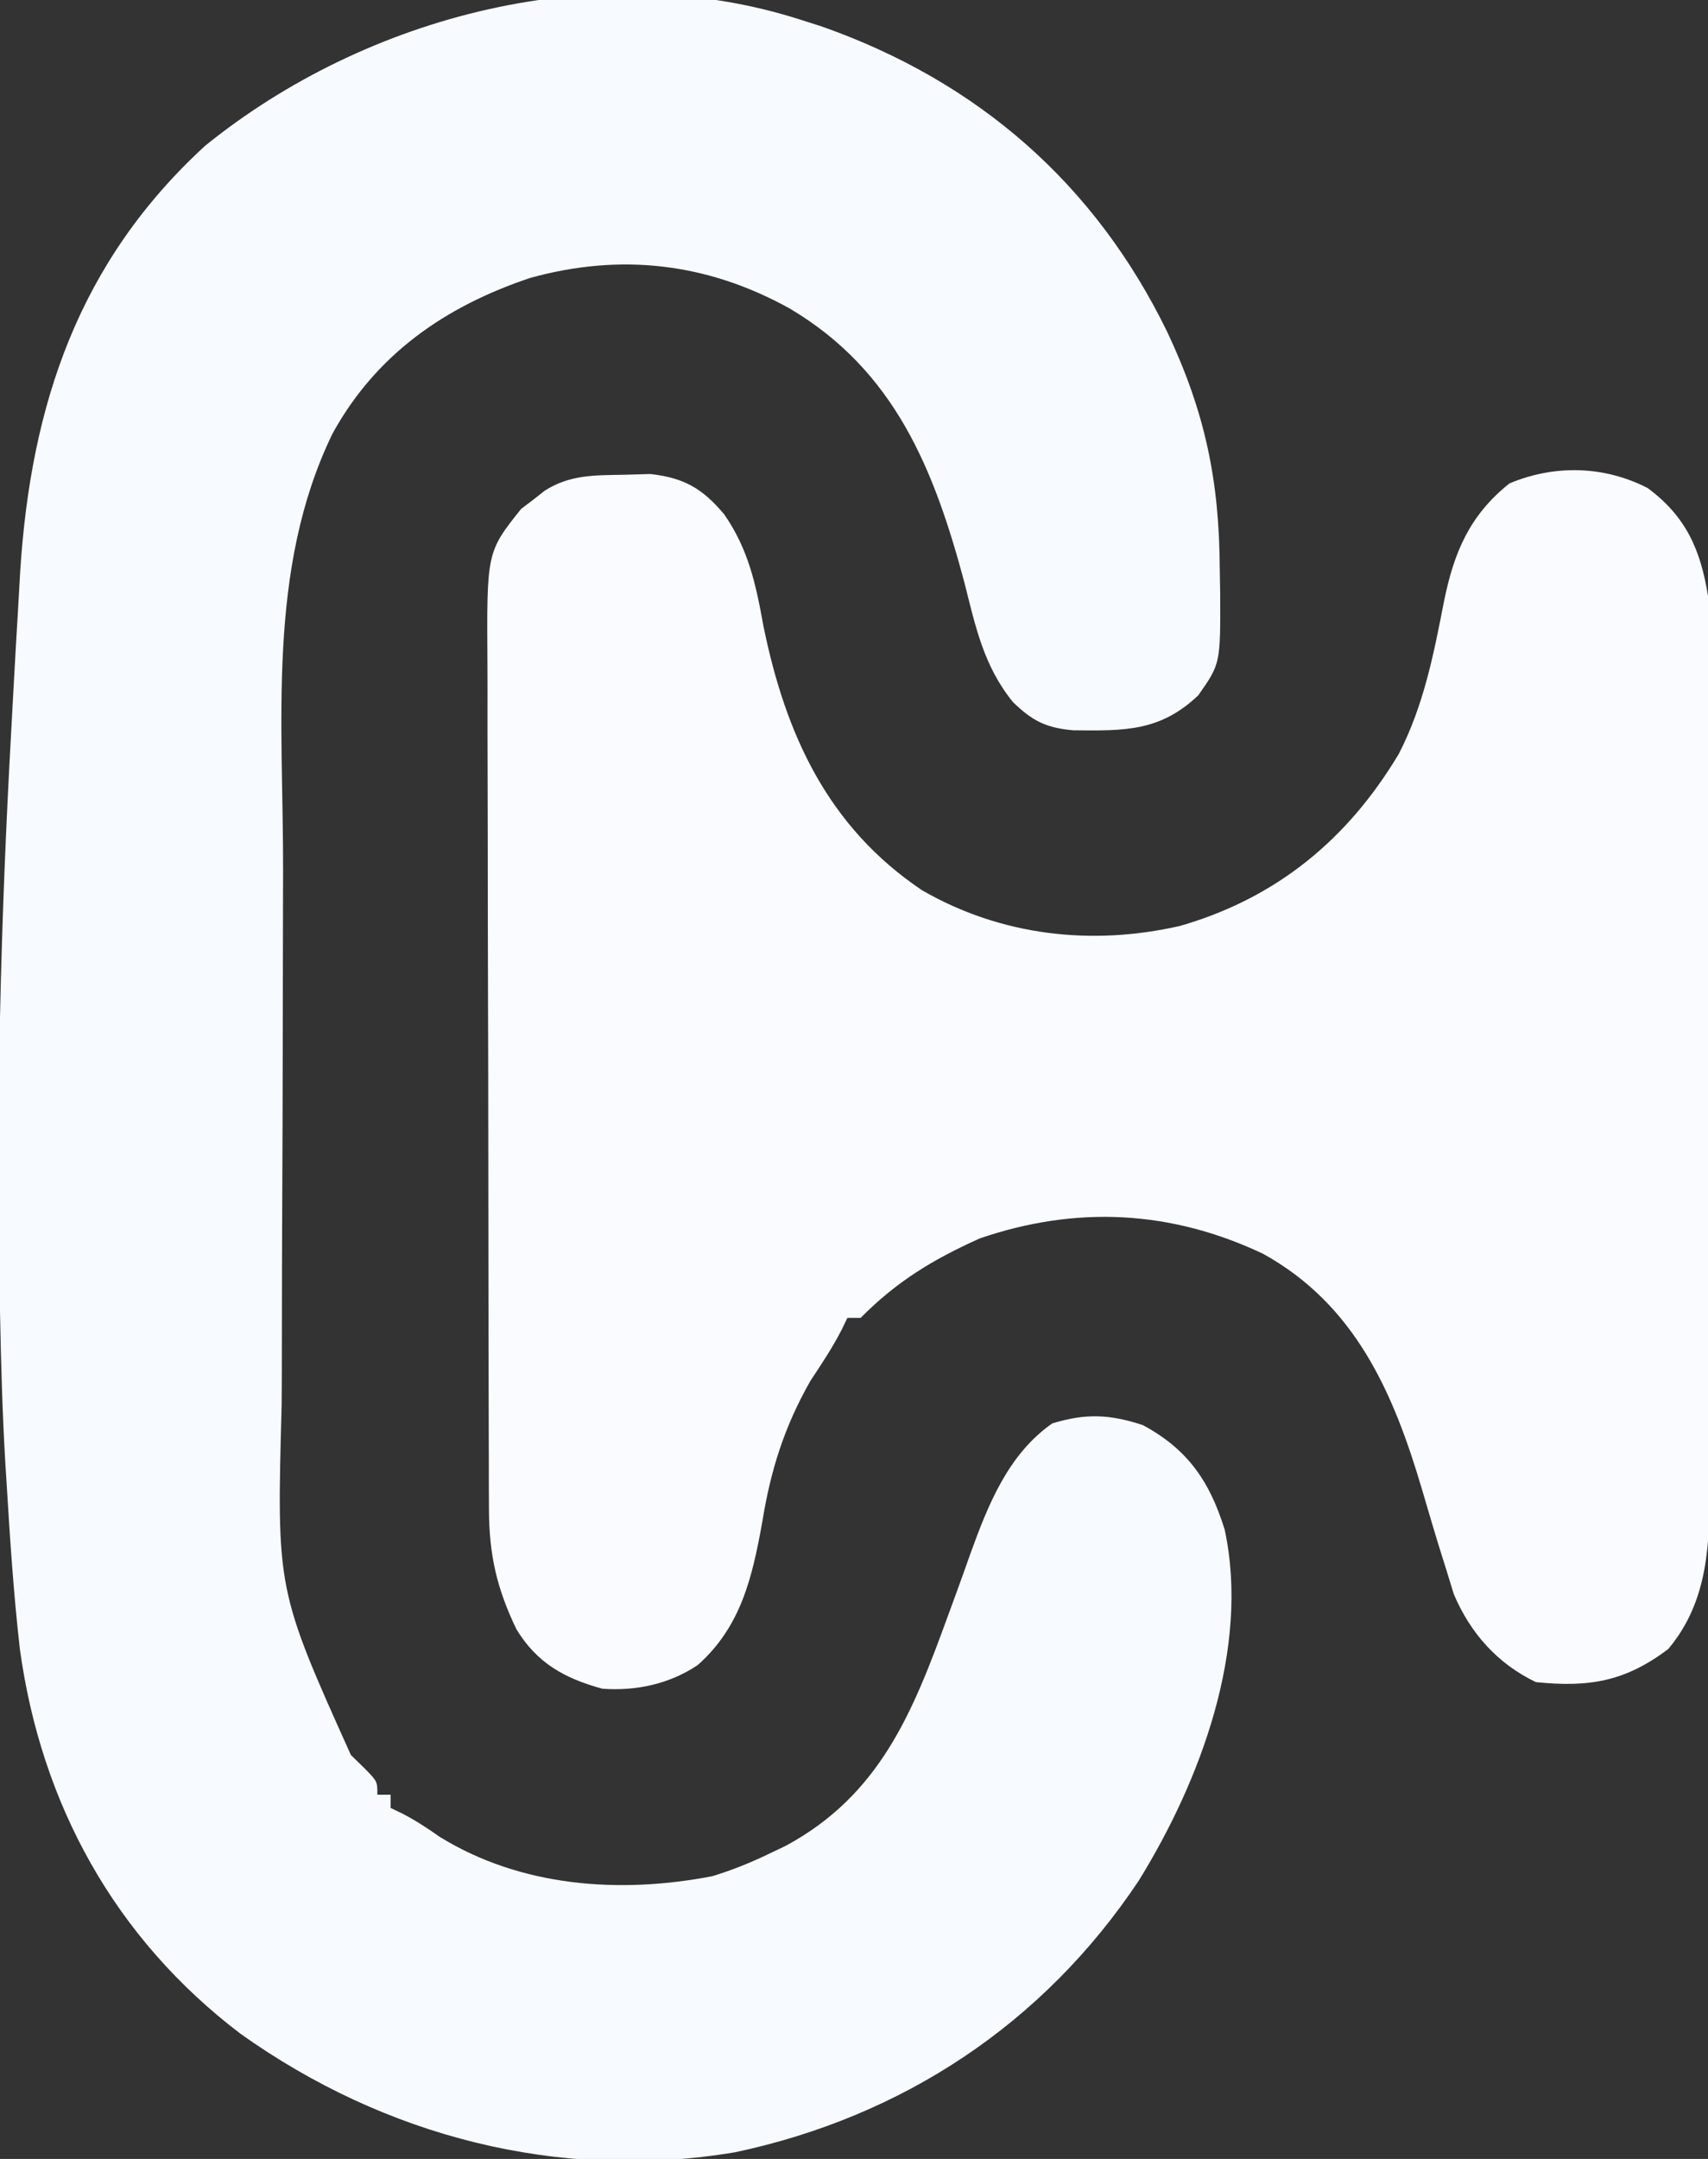 <?xml version="1.0" encoding="UTF-8"?>
<svg version="1.1" xmlns="http://www.w3.org/2000/svg" width="258" height="326">
<rect width="100%" height="100%" fill="#333333" stroke="none"/>
<path d="M0 0 C1.066 0.34 2.132 0.681 3.23 1.031 C26.729 9.341 44.4 24.727 55.318 47.125 C61.044 59.273 63.191 69.584 63.25 83 C63.281 84.744 63.281 84.744 63.312 86.523 C63.361 97.211 63.361 97.211 60 102 C54.224 107.48 48.845 107.355 41.137 107.277 C37.027 106.914 34.951 105.875 32 103 C27.602 97.577 26.37 91.685 24.688 85 C20.117 67.916 14.184 52.976 -1.75 43.562 C-14.22 36.66 -27.282 35.192 -40.922 38.969 C-53.724 43.258 -64.161 50.469 -70.754 62.441 C-80.754 82.975 -78.187 106.283 -78.238 128.602 C-78.242 130.114 -78.246 131.626 -78.251 133.138 C-78.27 140.238 -78.284 147.339 -78.292 154.439 C-78.302 162.568 -78.328 170.697 -78.369 178.826 C-78.399 185.161 -78.414 191.496 -78.417 197.831 C-78.419 201.593 -78.428 205.354 -78.453 209.116 C-79.22 237.063 -79.22 237.063 -68 262 C-66.917 263.06 -66.917 263.06 -65.812 264.141 C-64 266 -64 266 -64 268 C-63.34 268 -62.68 268 -62 268 C-62 268.66 -62 269.32 -62 270 C-61.411 270.281 -60.822 270.562 -60.215 270.852 C-58.188 271.903 -56.43 273.069 -54.562 274.375 C-42.282 281.941 -27.368 283.004 -13.402 280.305 C-10.456 279.4 -7.776 278.336 -5 277 C-4.132 276.587 -3.265 276.175 -2.371 275.75 C11.925 268.067 16.885 255.552 22.156 241.082 C22.543 240.03 22.93 238.977 23.328 237.893 C24.091 235.805 24.842 233.712 25.578 231.615 C28.269 224.183 31.29 216.605 37.938 211.938 C42.989 210.391 46.609 210.544 51.625 212.188 C58.45 215.853 61.754 220.742 64 228 C67.831 245.928 60.313 265.943 51 281 C36.609 302.592 15.334 316.632 -10 322 C-36.651 326.431 -62.894 319.603 -84.672 304.098 C-103.616 289.713 -114.781 269.476 -118 246 C-118.947 237.688 -119.495 229.348 -120 221 C-120.059 220.064 -120.119 219.128 -120.18 218.164 C-120.643 210.446 -120.851 202.729 -121 195 C-121.017 194.189 -121.033 193.378 -121.051 192.543 C-121.616 164.172 -120.894 135.938 -119.318 107.615 C-119.189 105.271 -119.062 102.927 -118.937 100.583 C-118.734 96.846 -118.519 93.11 -118.294 89.375 C-118.173 87.353 -118.061 85.332 -117.95 83.31 C-116.341 58.031 -109.09 36.504 -90 19 C-65.572 -0.751 -30.503 -9.812 0 0 Z " fill="#F7FAFE" transform="translate(121,3)"/>
<path d="M0 0 C5.799 4.292 8.01 9.328 9.125 16.312 C9.41 20.975 9.398 25.627 9.384 30.297 C9.387 31.702 9.39 33.107 9.394 34.512 C9.403 38.31 9.4 42.107 9.394 45.905 C9.389 49.891 9.393 53.878 9.396 57.864 C9.4 64.558 9.395 71.251 9.386 77.945 C9.375 85.667 9.378 93.389 9.389 101.111 C9.398 107.757 9.4 114.404 9.395 121.05 C9.391 125.013 9.391 128.975 9.398 132.937 C9.403 136.665 9.399 140.392 9.388 144.119 C9.384 146.127 9.39 148.135 9.396 150.143 C9.353 159.304 9.278 167.963 3.125 175.312 C-3.402 180.241 -8.851 181.13 -16.875 180.312 C-22.715 177.501 -26.767 172.916 -29.281 167.008 C-29.823 165.241 -29.823 165.241 -30.375 163.438 C-30.579 162.793 -30.783 162.149 -30.992 161.485 C-32.07 158.058 -33.081 154.612 -34.09 151.164 C-38.416 136.534 -44.192 123.315 -58.086 115.633 C-71.974 109.058 -86.308 108.317 -100.875 113.312 C-107.941 116.482 -113.429 119.81 -118.875 125.312 C-119.535 125.312 -120.195 125.312 -120.875 125.312 C-121.156 125.896 -121.437 126.48 -121.727 127.082 C-123.124 129.795 -124.775 132.284 -126.461 134.824 C-130.423 141.796 -132.487 148.362 -133.75 156.25 C-135.257 164.53 -136.948 171.943 -143.5 177.754 C-147.811 180.618 -152.774 181.67 -157.875 181.312 C-163.559 179.761 -167.768 177.45 -170.875 172.312 C-173.847 166.149 -174.996 161.029 -175.015 154.229 C-175.024 152.396 -175.024 152.396 -175.033 150.525 C-175.034 149.178 -175.035 147.832 -175.036 146.485 C-175.041 145.061 -175.046 143.636 -175.051 142.212 C-175.064 138.348 -175.071 134.484 -175.075 130.62 C-175.078 128.204 -175.082 125.787 -175.087 123.37 C-175.1 115.8 -175.11 108.231 -175.114 100.661 C-175.118 91.938 -175.136 83.215 -175.165 74.493 C-175.187 67.74 -175.197 60.987 -175.198 54.235 C-175.199 50.206 -175.205 46.178 -175.223 42.15 C-175.239 38.358 -175.241 34.566 -175.233 30.774 C-175.232 29.387 -175.236 28.001 -175.246 26.615 C-175.36 9.685 -175.36 9.685 -170.156 3.156 C-169.568 2.713 -168.981 2.269 -168.375 1.812 C-167.787 1.348 -167.199 0.884 -166.594 0.406 C-162.743 -2.044 -159.01 -1.916 -154.562 -2 C-153.267 -2.037 -151.971 -2.075 -150.637 -2.113 C-145.565 -1.539 -142.759 0.057 -139.475 3.989 C-135.814 9.266 -134.687 14.577 -133.562 20.812 C-130.213 37.236 -123.823 51.179 -109.602 60.738 C-97.69 67.616 -83.982 69.183 -70.625 66.125 C-56.097 61.944 -45.307 53.084 -37.578 40.141 C-33.824 32.865 -32.301 25.083 -30.75 17.105 C-29.251 9.743 -26.923 4.151 -20.875 -0.688 C-14.083 -3.54 -6.597 -3.383 0 0 Z " fill="#F9FBFE" transform="translate(248.875,73.688)"/>
</svg>
